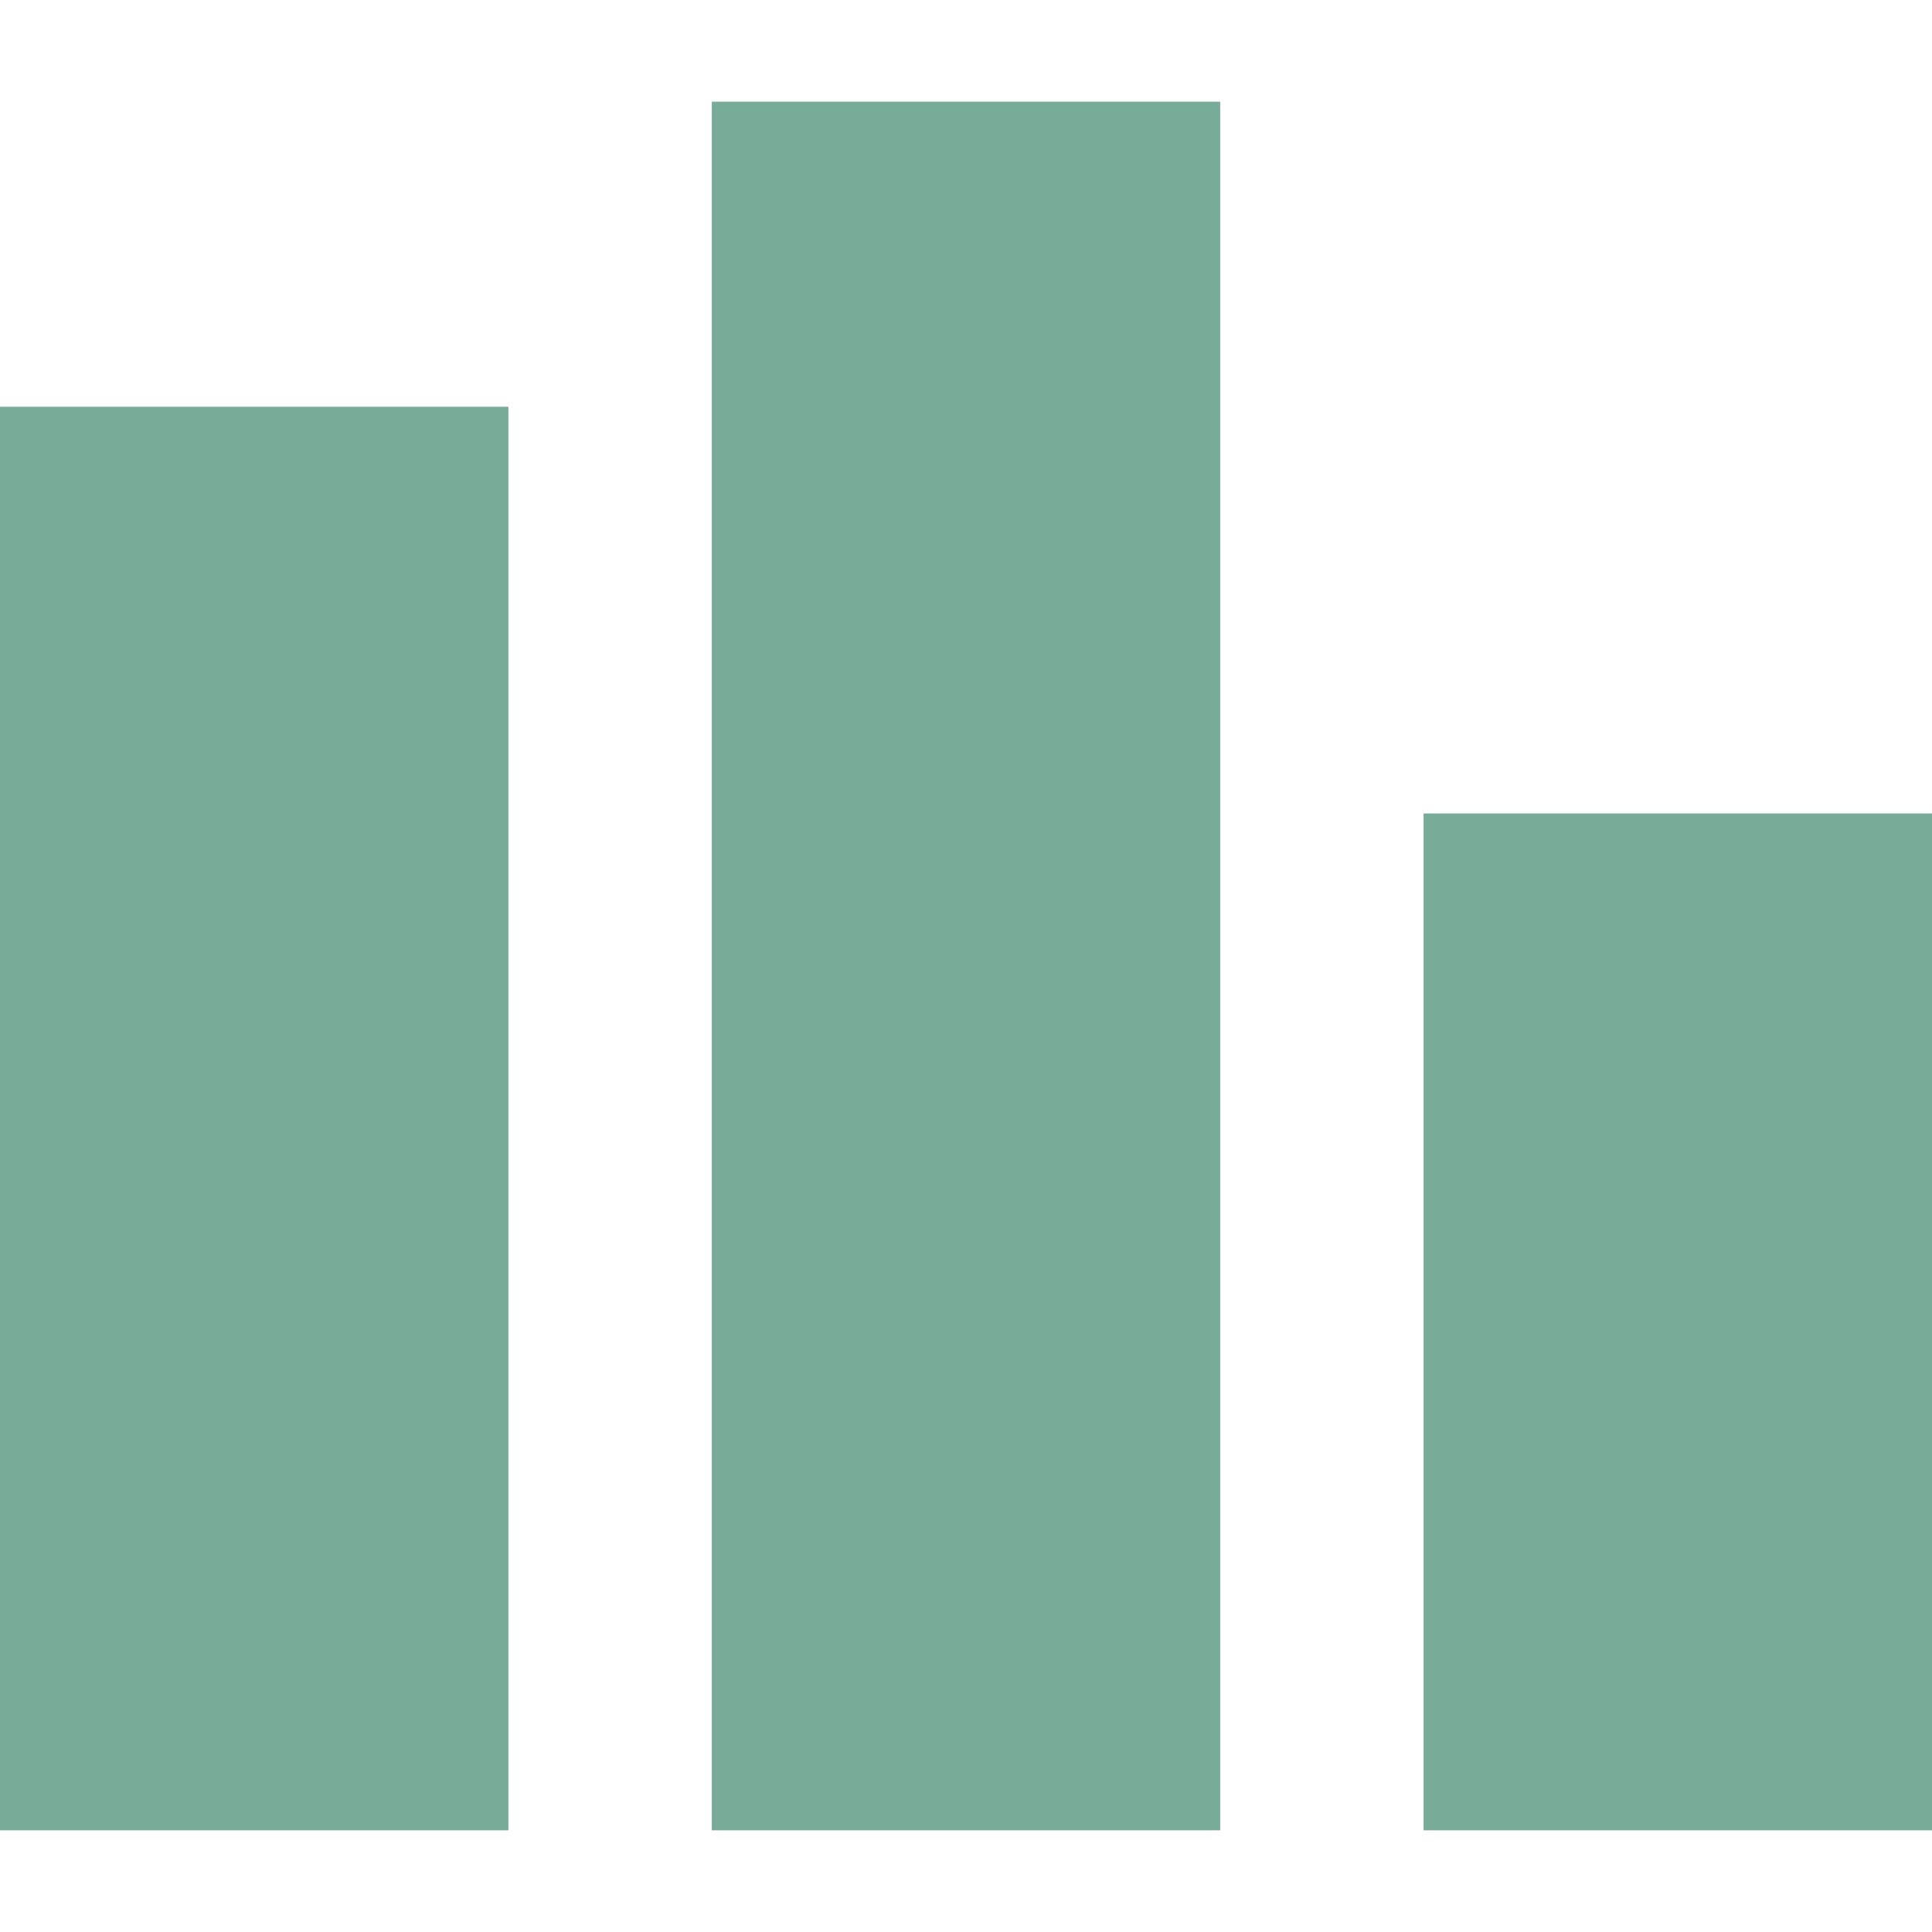 <!--?xml version="1.0" encoding="utf-8"?-->
<!-- Generator: Adobe Illustrator 18.1.1, SVG Export Plug-In . SVG Version: 6.00 Build 0)  -->

<svg version="1.1" id="_x32_" xmlns="http://www.w3.org/2000/svg" xmlns:xlink="http://www.w3.org/1999/xlink" x="0px" y="0px" viewBox="0 0 512 512" style="width: 32px; height: 32px; opacity: 1;" xml:space="preserve">
<style type="text/css">
	.st0{fill:#4B4B4B;}
</style>
<g>
	<rect y="107.79" class="st0" width="134.737" height="377.263" style="fill: rgb(120, 172, 152);"></rect>
	<rect x="377.263" y="215.579" class="st0" width="134.737" height="269.474" style="fill: rgb(120, 172, 152);"></rect>
	<rect x="188.632" y="26.947" class="st0" width="134.737" height="458.105" style="fill: rgb(120, 172, 152);"></rect>
</g>
</svg>

